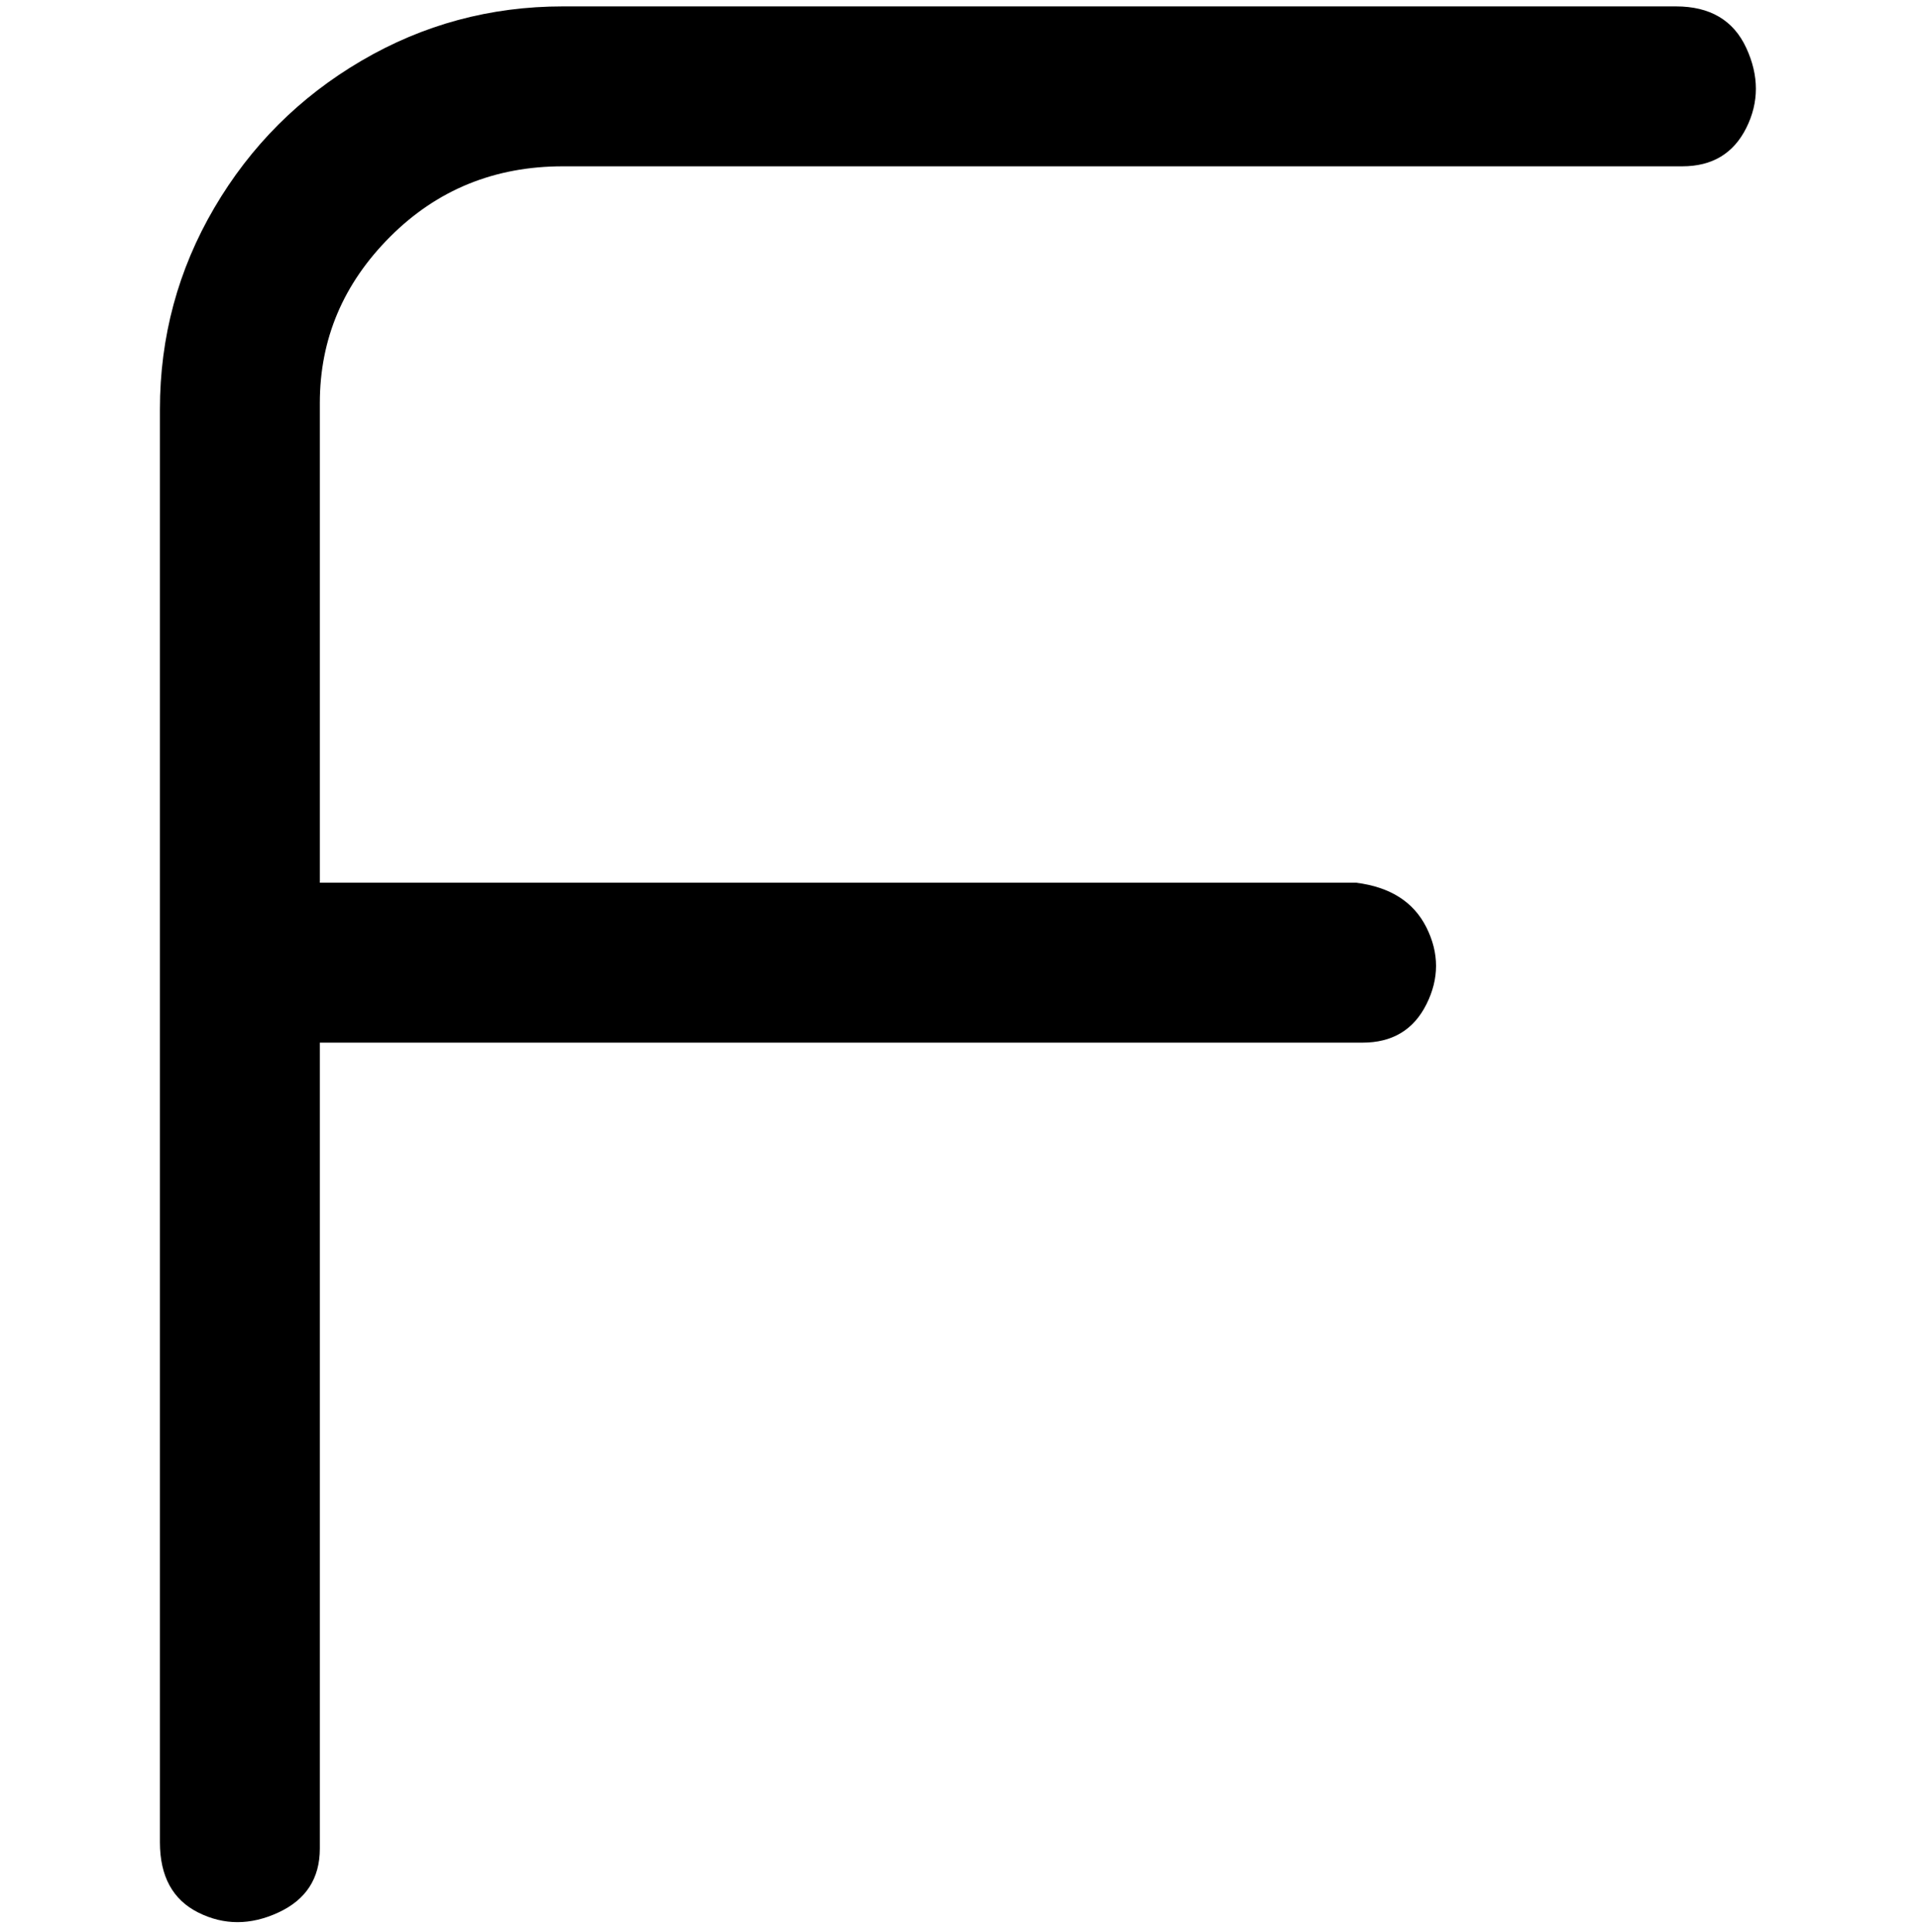 <svg viewBox="0 0 300 302.001" xmlns="http://www.w3.org/2000/svg"><path d="M263 1H88Q71 1 56.5 9.5t-23 23Q25 47 25 64v224q0 8 6 11t12.5 0q6.5-3 6.5-10V163h163q7 0 10-6t0-12q-3-6-11-7H50V63q0-15 11-26t27-11h175q7 0 10-6t0-12.5Q270 1 262 1h1z"/></svg>